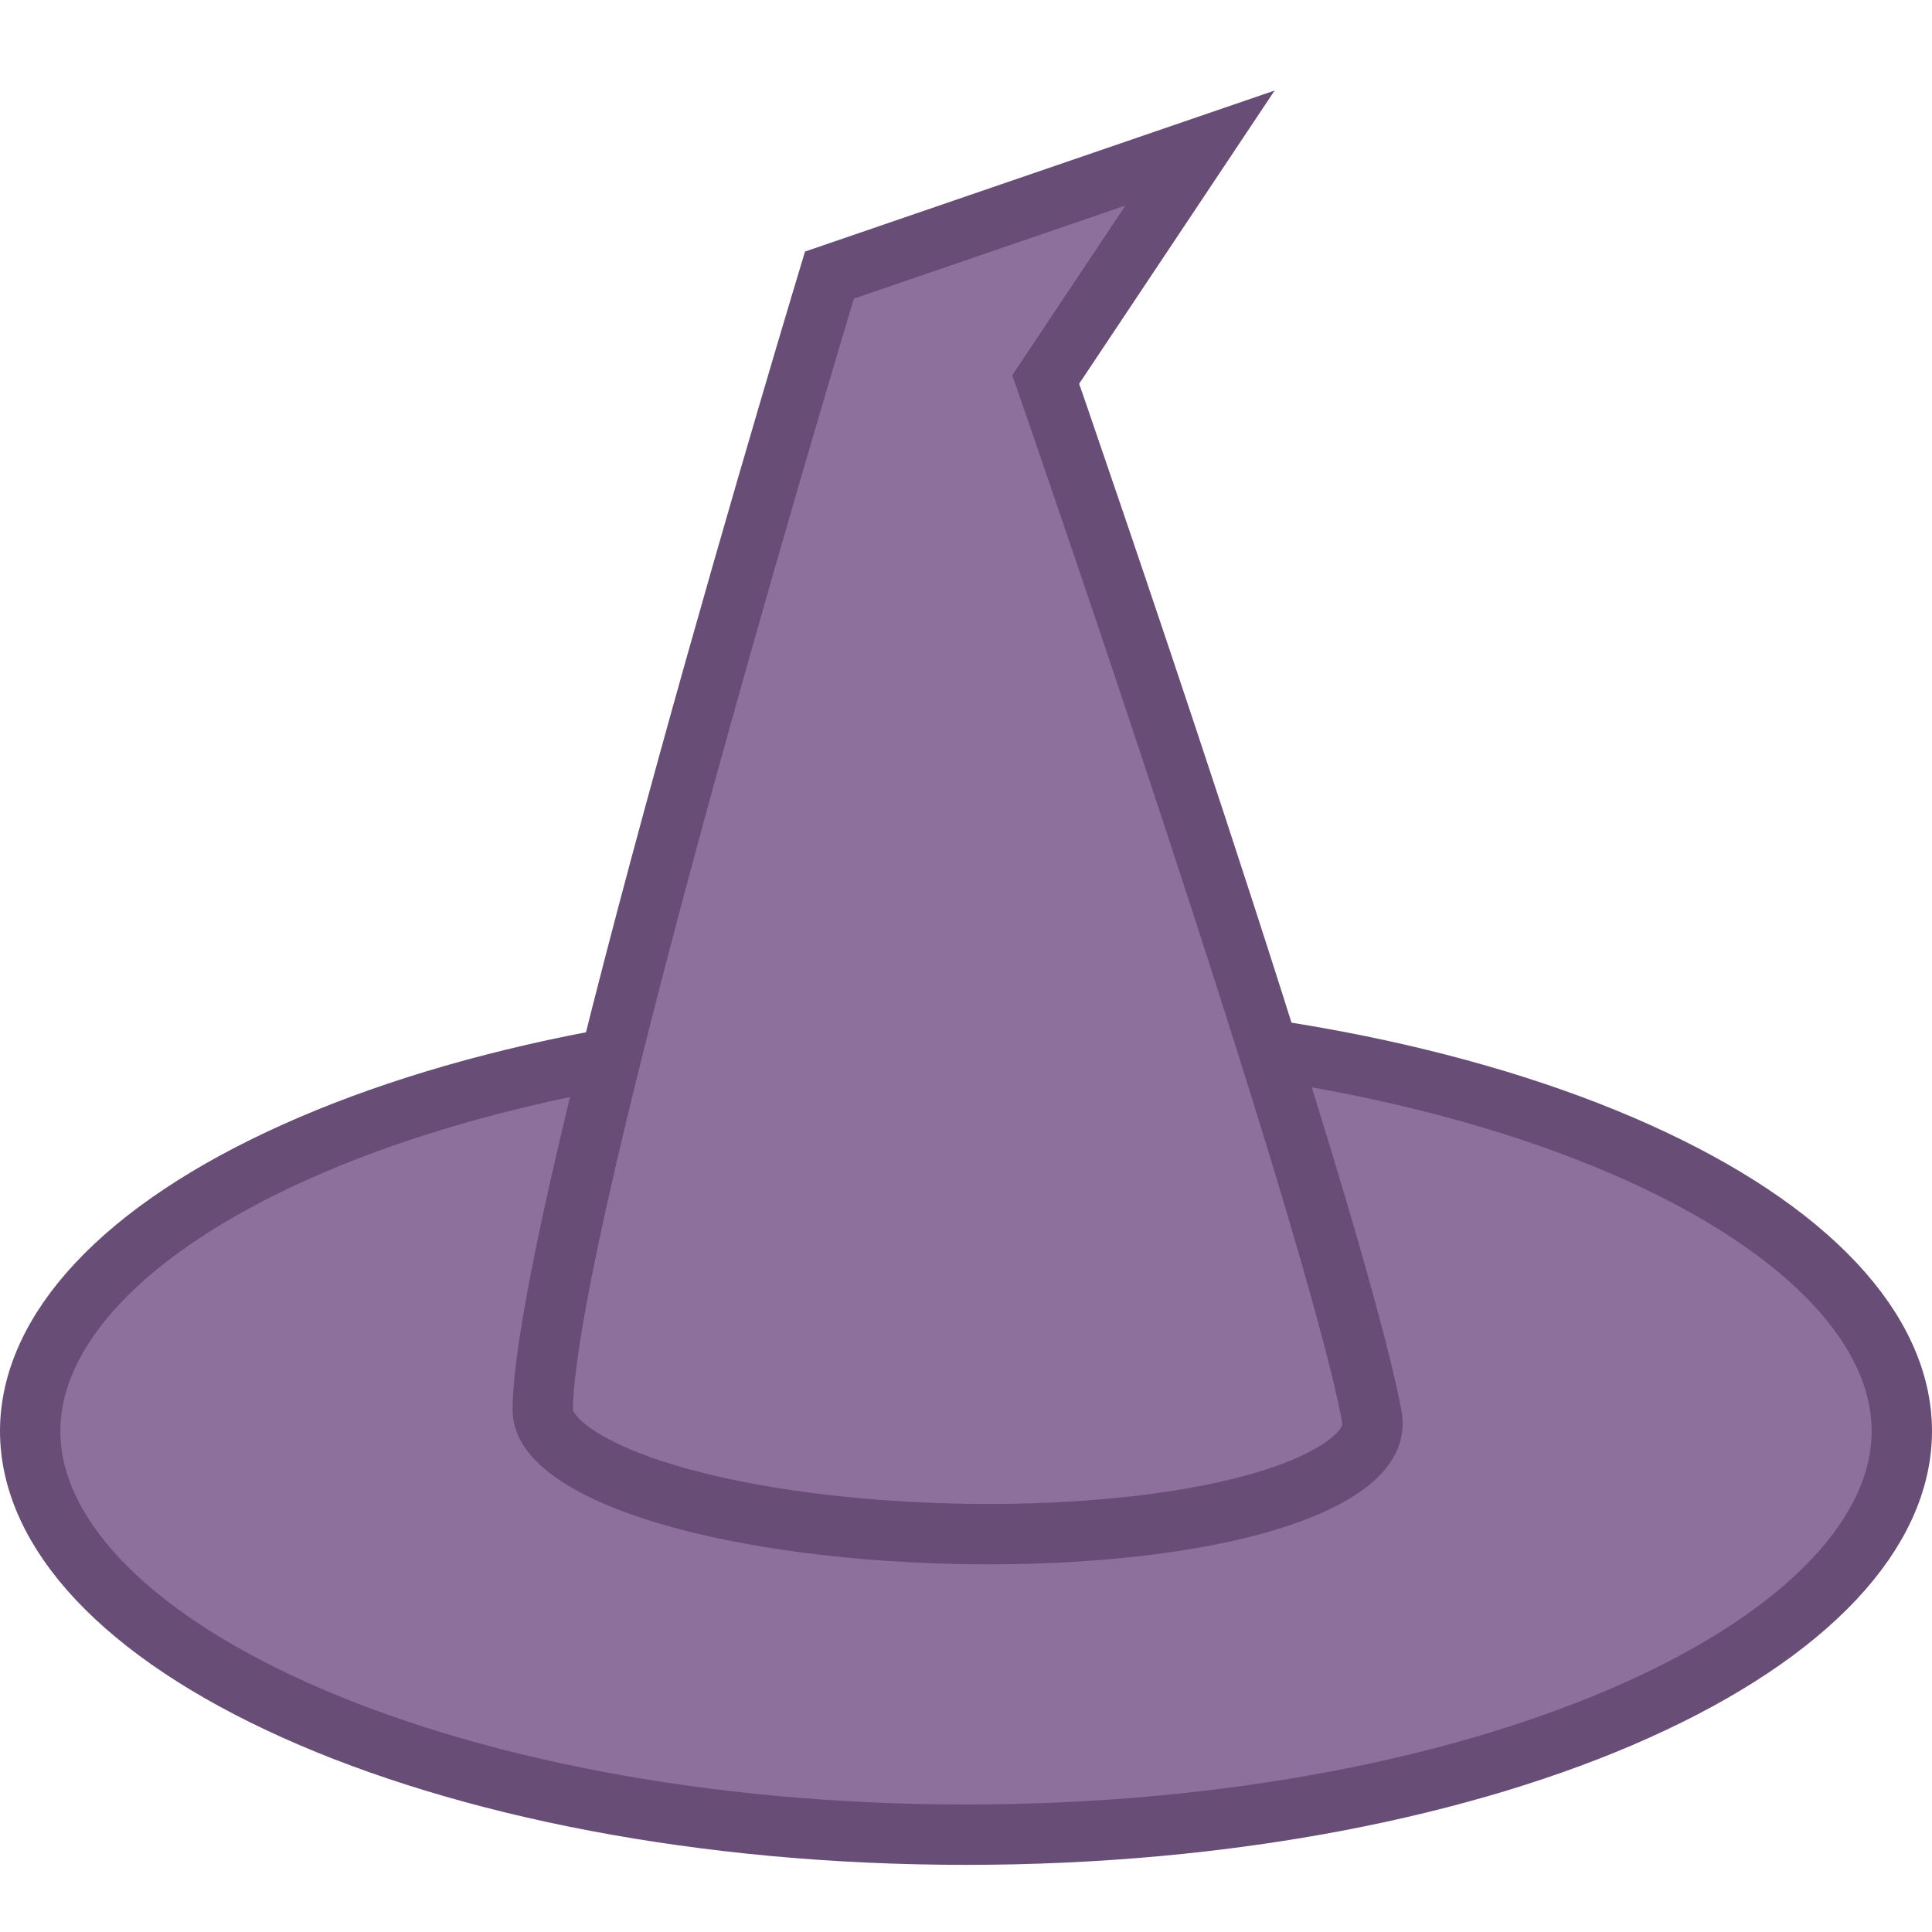 <svg width="64" height="64" viewBox="0 0 64 64" fill="none" xmlns="http://www.w3.org/2000/svg">
<path d="M63 47.408C63 50.736 59.947 54.083 54.218 56.655C48.583 59.185 40.729 60.776 32 60.776C23.271 60.776 15.417 59.185 9.782 56.655C4.053 54.083 1 50.736 1 47.408C1 44.081 4.053 40.733 9.782 38.161C15.417 35.631 23.271 34.041 32 34.041C40.729 34.041 48.583 35.631 54.218 38.161C59.947 40.733 63 44.081 63 47.408Z" fill="#8D709C" stroke="#684E77" stroke-width="2"/>
<path d="M39.752 4.904L34.916 12.158L34.64 12.572L34.803 13.041L35.748 12.713C34.803 13.041 34.803 13.041 34.803 13.041L34.803 13.042L34.804 13.046L34.809 13.06L34.829 13.117L34.907 13.343C34.976 13.541 35.076 13.833 35.205 14.206C35.462 14.954 35.831 16.03 36.277 17.343C37.171 19.971 38.377 23.547 39.624 27.346C42.132 34.98 44.774 43.406 45.439 46.896C45.53 47.373 45.389 47.812 44.871 48.287C44.315 48.796 43.384 49.276 42.097 49.678C39.539 50.476 35.931 50.858 32.221 50.818C28.516 50.777 24.808 50.317 22.059 49.491C20.678 49.076 19.605 48.587 18.897 48.061C18.188 47.534 17.98 47.076 17.98 46.709C17.98 45.224 18.553 42.133 19.467 38.204C20.371 34.321 21.578 29.742 22.787 25.355C23.996 20.971 25.205 16.787 26.113 13.7C26.566 12.156 26.944 10.886 27.209 10.003C27.318 9.638 27.408 9.338 27.476 9.113L39.752 4.904Z" fill="#8D709C" stroke="#684E77" stroke-width="2"/>
</svg>
